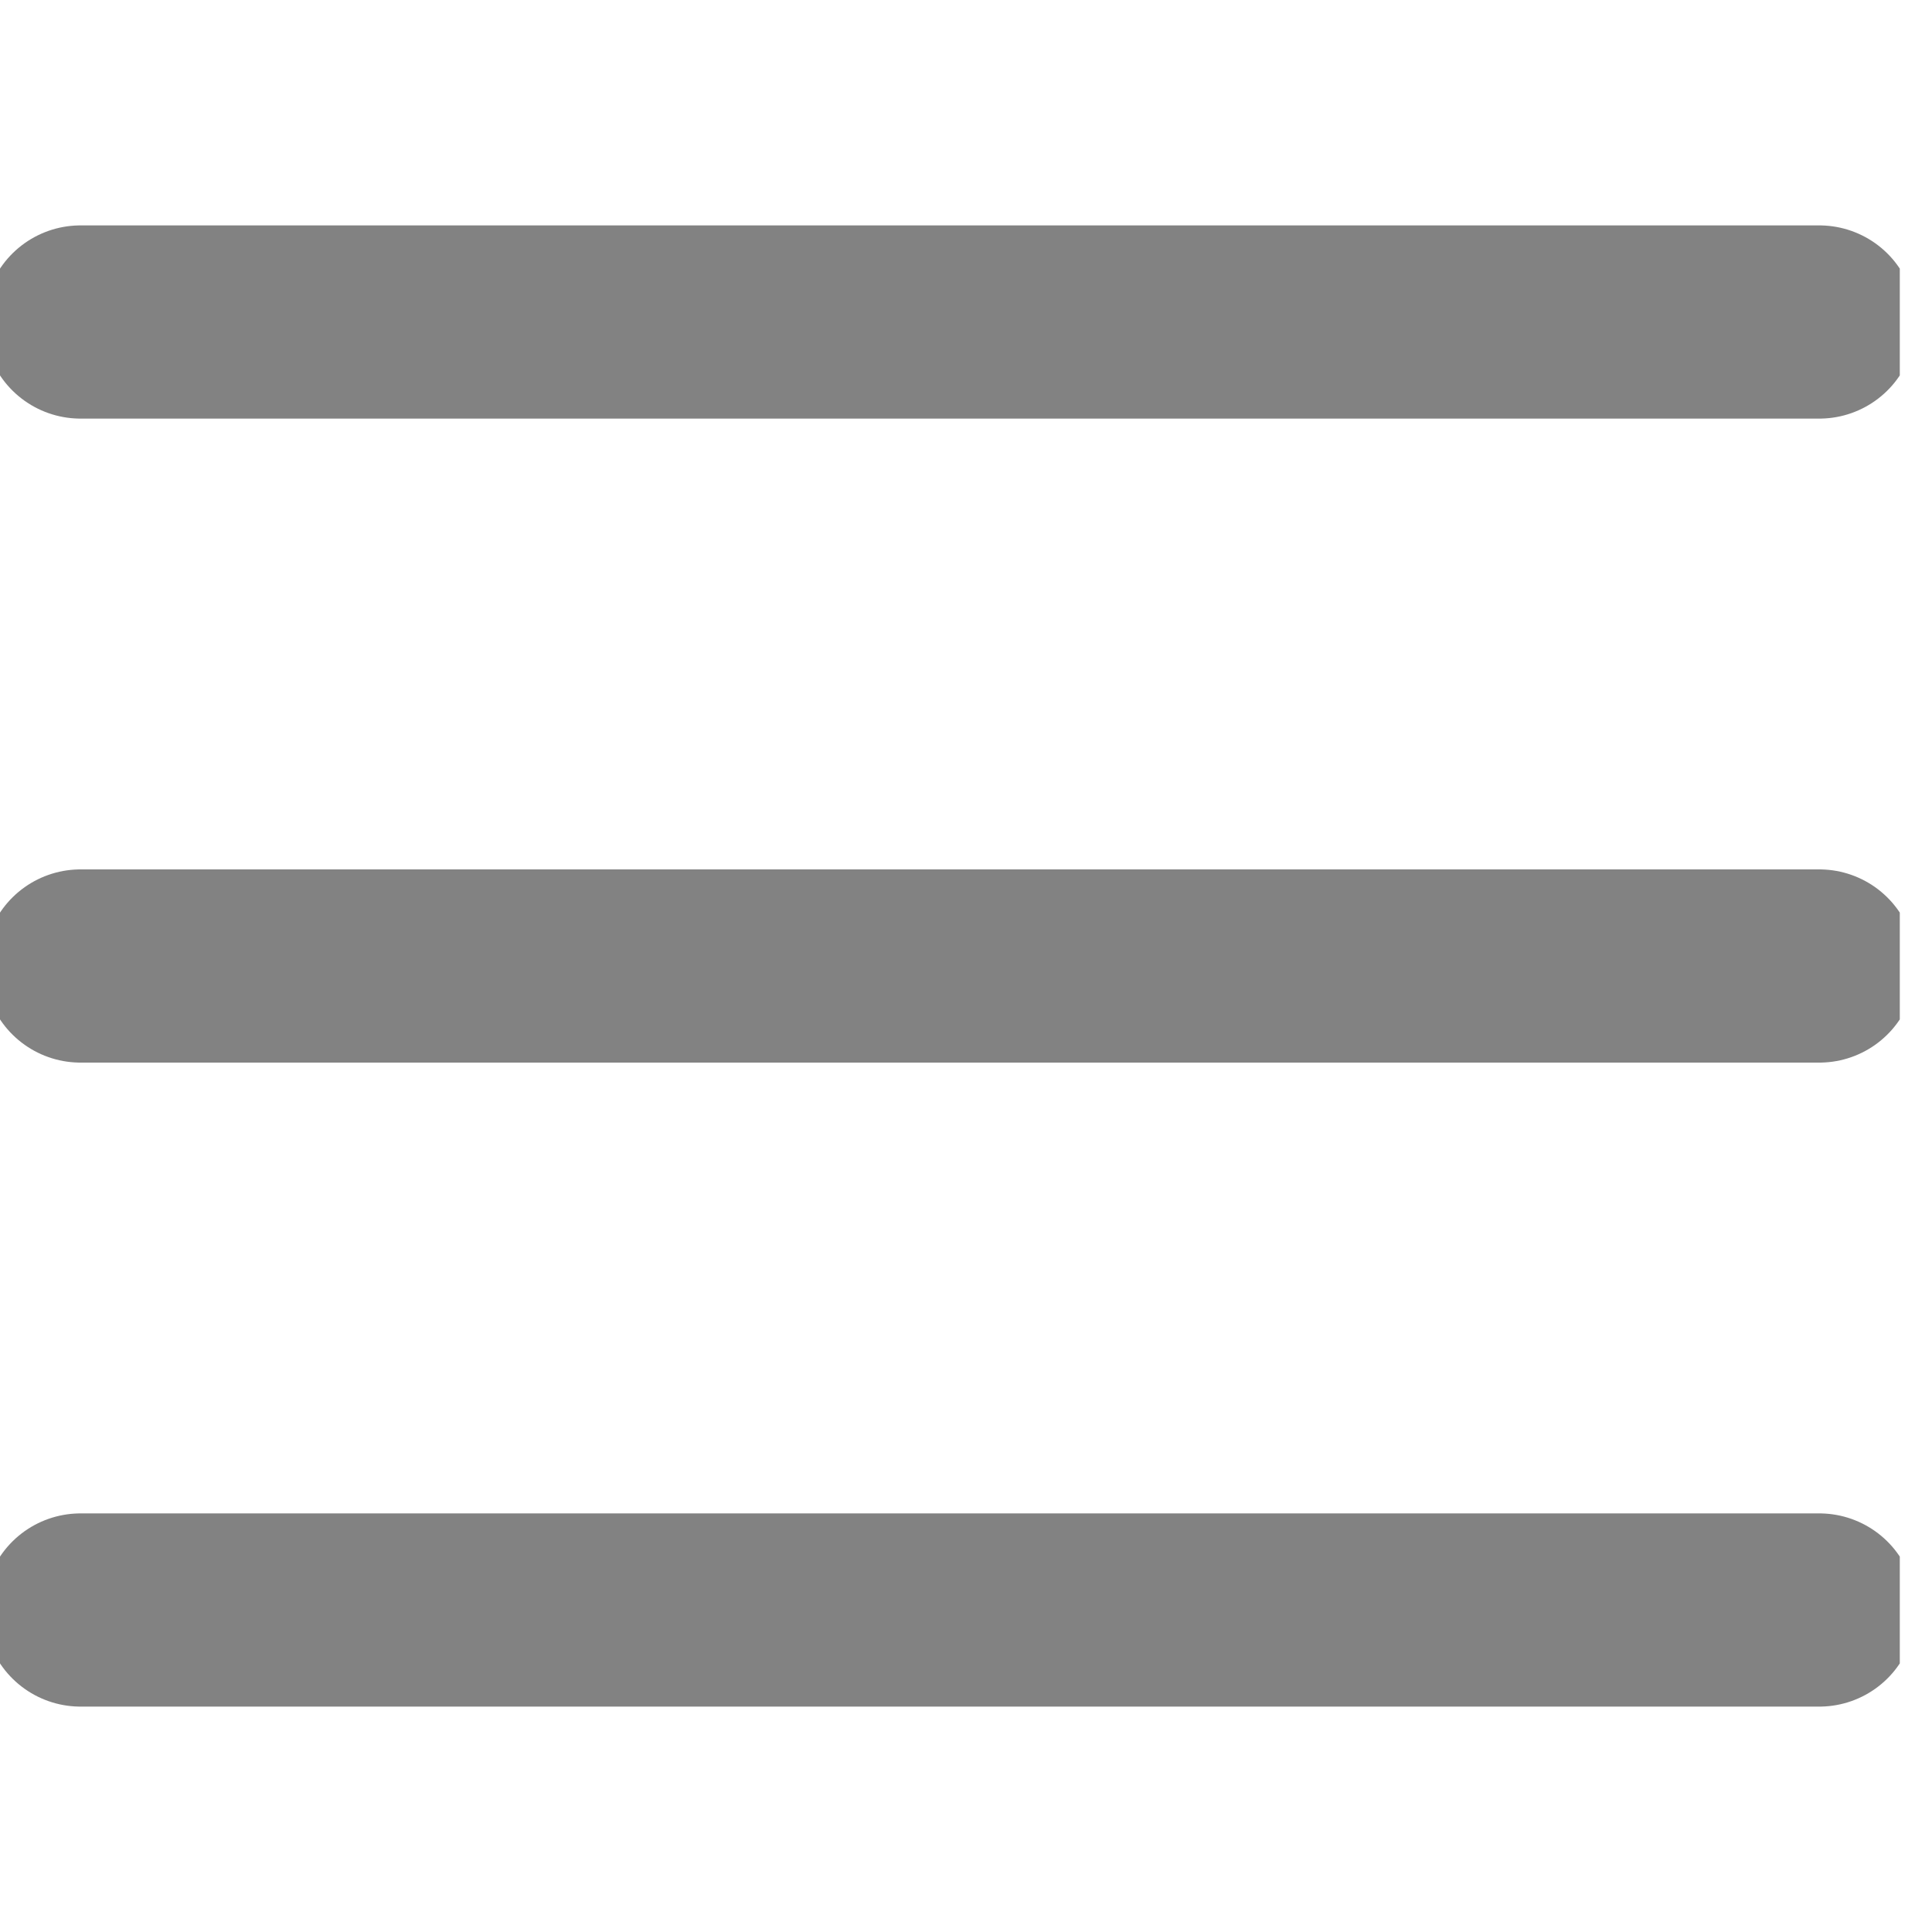 <svg width="24" height="24" viewBox="0 0 24 24" fill="none" xmlns="http://www.w3.org/2000/svg">
<g clip-path="url(#clip0_35_16)">
<path d="M1 4H22.6" stroke="#828282" stroke-width="2.4" stroke-linecap="round" stroke-linejoin="round"/>
<path d="M1 12H22.6" stroke="#828282" stroke-width="2.4" stroke-linecap="round" stroke-linejoin="round"/>
<path d="M1 20H22.6" stroke="#828282" stroke-width="2.4" stroke-linecap="round" stroke-linejoin="round"/>
</g>
<defs>
<clipPath id="clip0_35_16">
<rect width="23.6" height="24" fill="white"/>
</clipPath>
</defs>
</svg>
